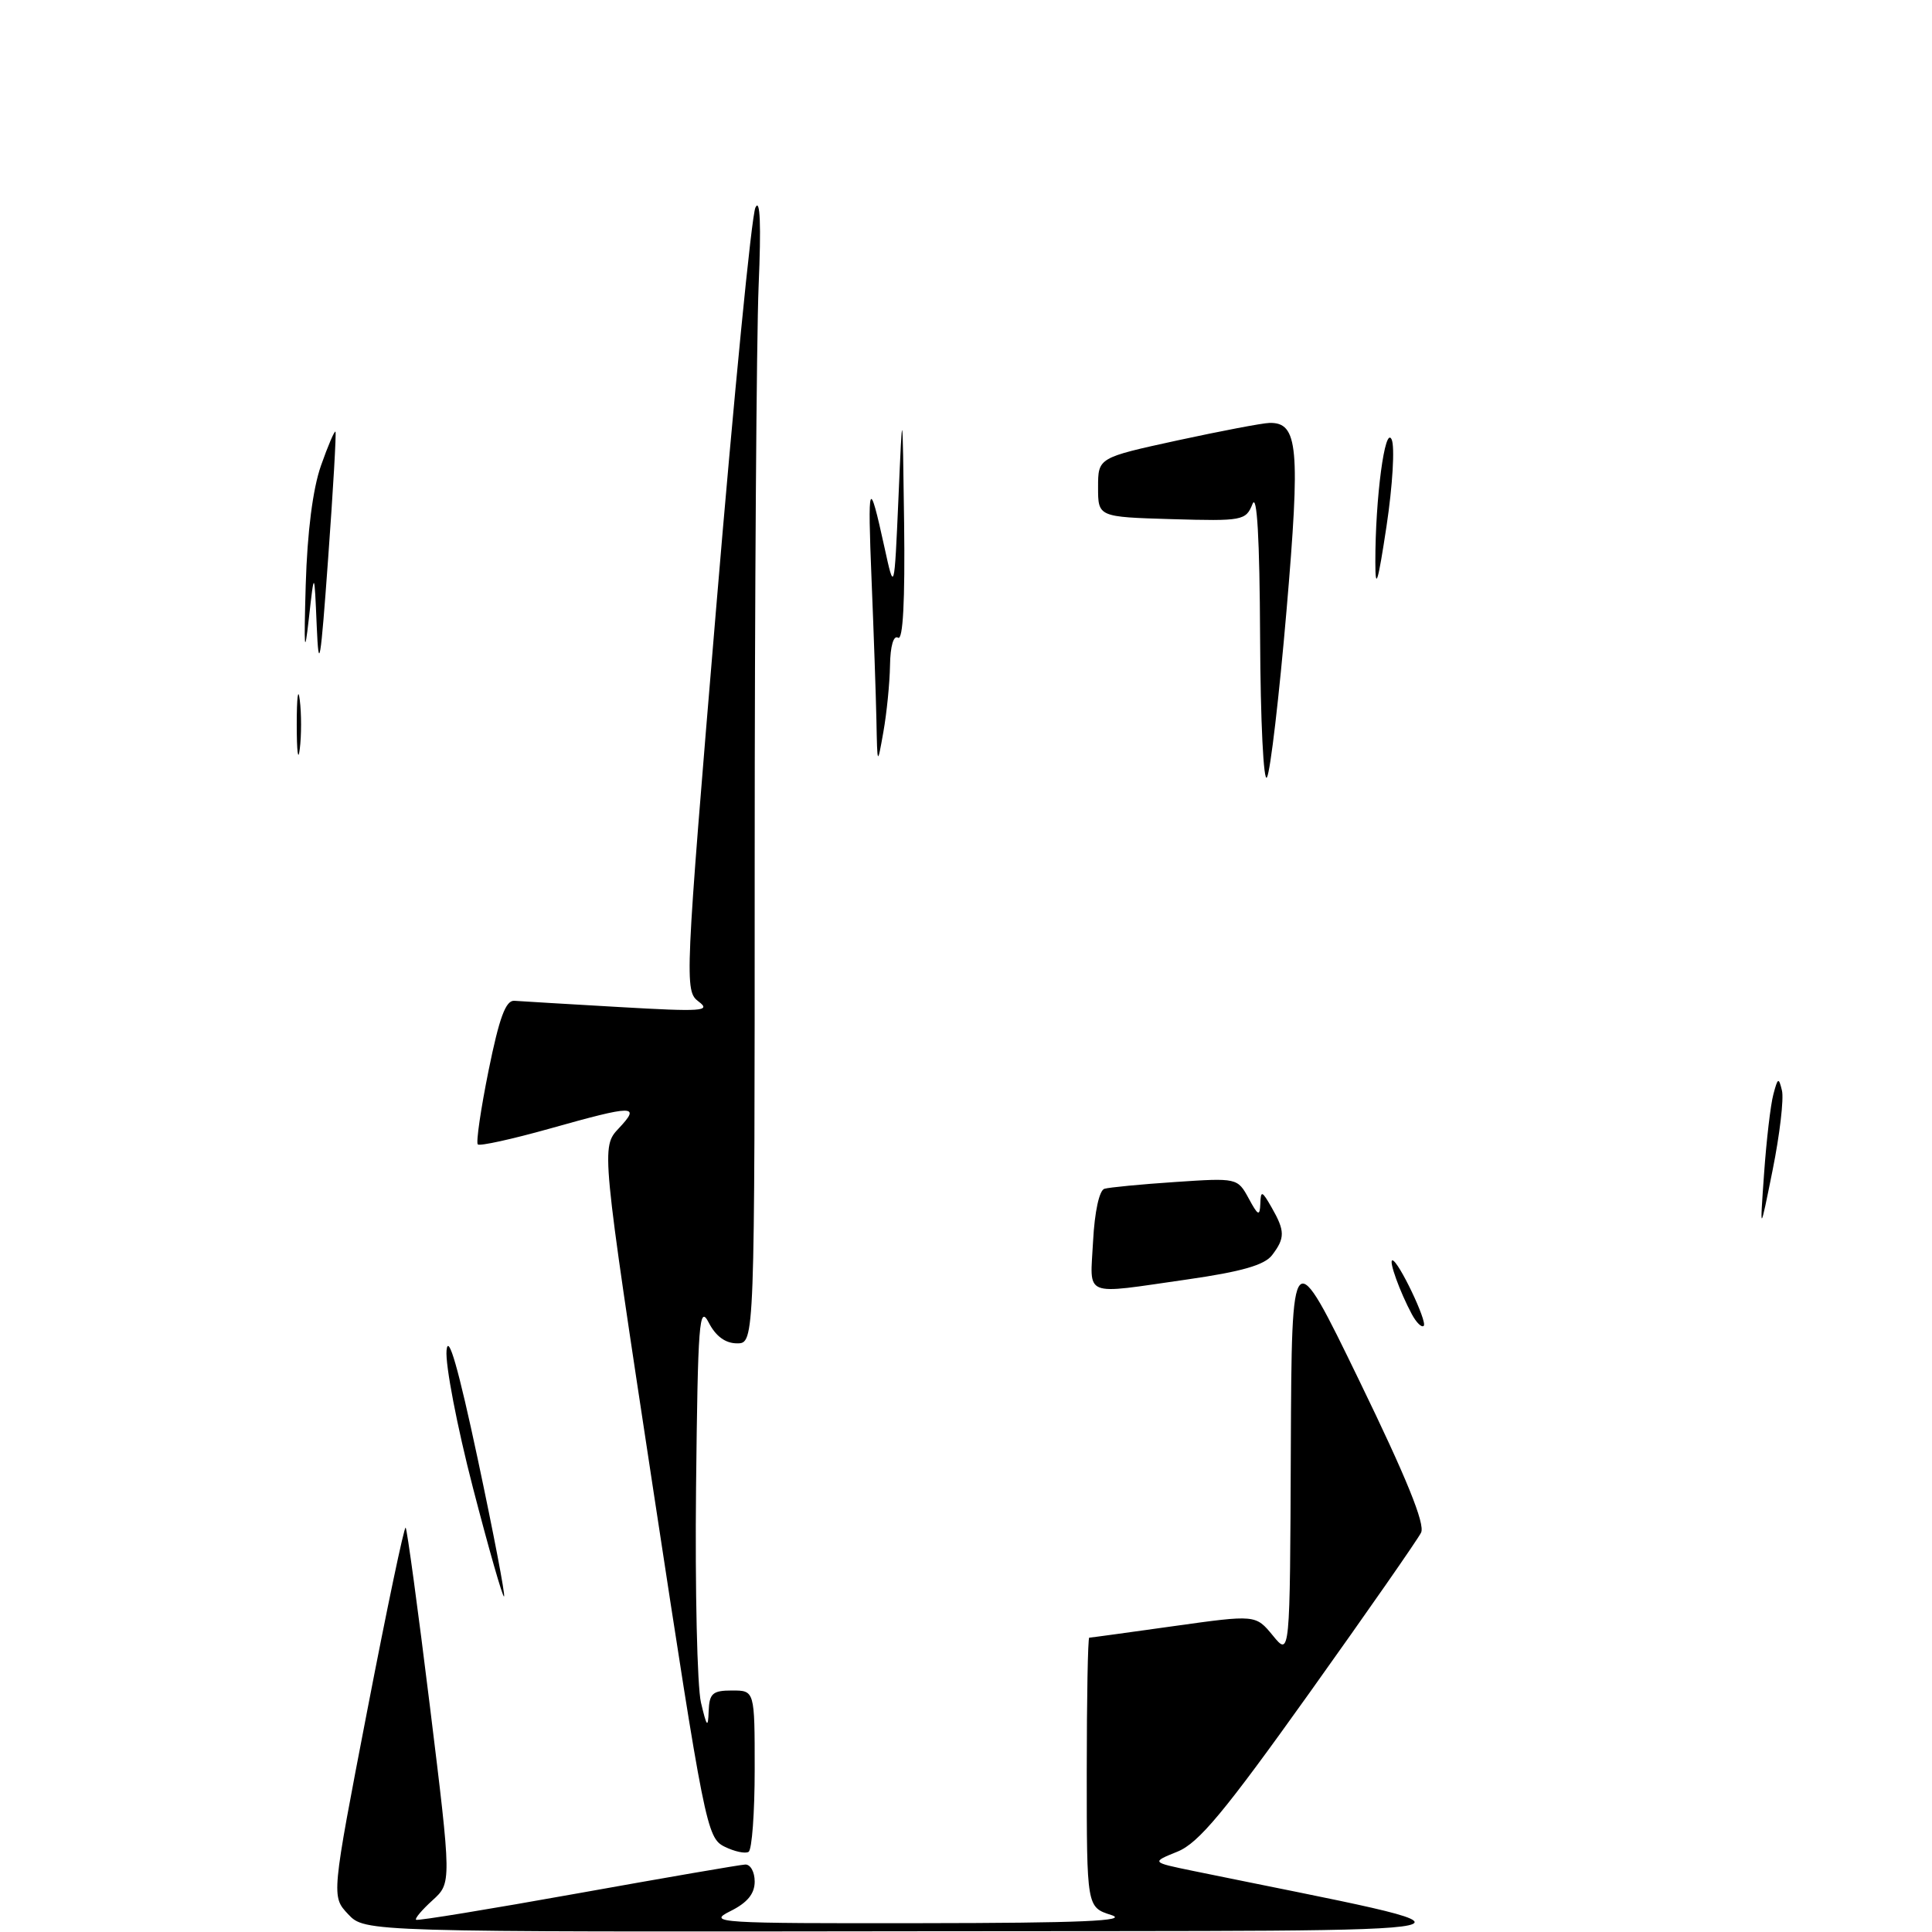 <?xml version="1.0" encoding="UTF-8" standalone="no"?>
<!DOCTYPE svg PUBLIC "-//W3C//DTD SVG 1.1//EN" "http://www.w3.org/Graphics/SVG/1.1/DTD/svg11.dtd" >
<svg xmlns="http://www.w3.org/2000/svg" xmlns:xlink="http://www.w3.org/1999/xlink" version="1.1" viewBox="0 0 256 256">
 <g >
 <path fill="currentColor"
d=" M 46.13 253.64 C 43.91 251.28 43.91 251.28 48.66 226.67 C 51.27 213.14 53.56 202.23 53.75 202.42 C 53.94 202.61 55.39 213.28 56.97 226.13 C 59.84 249.50 59.84 249.50 57.31 251.80 C 55.91 253.07 54.93 254.23 55.13 254.38 C 55.34 254.54 64.95 252.96 76.50 250.89 C 88.05 248.82 98.06 247.09 98.75 247.06 C 99.44 247.03 100.00 248.04 100.00 249.32 C 100.00 250.94 99.02 252.13 96.75 253.25 C 93.68 254.78 95.09 254.87 122.00 254.83 C 143.23 254.81 149.67 254.53 147.25 253.75 C 144.00 252.71 144.00 252.71 144.00 234.86 C 144.00 225.03 144.15 217.00 144.33 217.00 C 144.51 217.00 149.54 216.31 155.52 215.47 C 166.38 213.95 166.38 213.95 168.66 216.72 C 170.93 219.50 170.93 219.50 171.04 192.00 C 171.16 164.50 171.16 164.50 180.13 182.98 C 186.36 195.80 188.86 201.95 188.30 203.08 C 187.86 203.98 181.20 213.54 173.50 224.33 C 162.24 240.11 158.82 244.22 156.02 245.35 C 152.54 246.76 152.54 246.76 158.02 247.89 C 200.38 256.58 203.88 255.79 122.42 255.90 C 48.35 256.00 48.35 256.00 46.13 253.64 Z  M 95.98 244.68 C 93.66 243.52 93.33 241.85 86.61 197.74 C 79.65 152.00 79.65 152.00 82.00 149.50 C 84.93 146.38 84.07 146.39 72.83 149.55 C 67.84 150.95 63.56 151.89 63.31 151.64 C 63.06 151.39 63.70 146.98 64.74 141.84 C 66.16 134.84 67.01 132.53 68.15 132.61 C 68.99 132.67 75.26 133.05 82.09 133.44 C 93.01 134.07 94.27 133.99 92.58 132.72 C 90.69 131.30 90.73 130.38 94.91 80.39 C 97.25 52.40 99.58 28.60 100.10 27.50 C 100.72 26.19 100.87 29.76 100.52 37.91 C 100.24 44.73 100.00 79.04 100.00 114.16 C 100.00 178.00 100.00 178.00 97.66 178.00 C 96.12 178.00 94.84 177.06 93.91 175.25 C 92.65 172.80 92.47 175.19 92.23 197.09 C 92.09 210.62 92.38 223.44 92.88 225.59 C 93.65 228.86 93.82 229.05 93.90 226.75 C 93.99 224.38 94.42 224.00 97.00 224.00 C 100.00 224.00 100.00 224.00 100.00 234.44 C 100.00 240.18 99.64 245.11 99.19 245.38 C 98.75 245.65 97.31 245.34 95.98 244.68 Z  M 62.66 197.11 C 60.56 189.00 58.99 180.82 59.17 178.93 C 59.39 176.60 60.73 181.25 63.31 193.36 C 65.40 203.18 66.97 211.36 66.79 211.54 C 66.62 211.72 64.76 205.22 62.66 197.11 Z  M 187.08 174.15 C 185.48 171.17 183.98 167.00 184.50 167.00 C 185.27 167.00 189.17 175.16 188.65 175.68 C 188.38 175.95 187.68 175.26 187.08 174.15 Z  M 144.84 164.44 C 145.04 160.59 145.66 157.72 146.34 157.52 C 146.98 157.33 151.21 156.92 155.74 156.62 C 163.90 156.07 163.98 156.09 165.45 158.78 C 166.70 161.10 166.93 161.21 167.00 159.50 C 167.06 157.71 167.22 157.76 168.50 160.00 C 170.28 163.11 170.29 164.04 168.56 166.31 C 167.56 167.63 164.51 168.50 157.35 169.53 C 143.26 171.54 144.45 172.03 144.84 164.44 Z  M 233.75 155.50 C 234.06 151.10 234.61 146.38 234.98 145.01 C 235.57 142.77 235.69 142.72 236.12 144.51 C 236.38 145.60 235.83 150.32 234.89 155.00 C 233.18 163.50 233.18 163.50 233.75 155.50 Z  M 166.97 84.50 C 166.91 71.28 166.56 65.27 165.96 66.79 C 165.08 68.98 164.64 69.06 155.27 68.79 C 145.50 68.50 145.50 68.50 145.50 64.57 C 145.50 60.65 145.50 60.65 156.00 58.36 C 161.78 57.11 167.27 56.06 168.21 56.04 C 172.02 55.95 172.32 59.28 170.47 80.90 C 169.50 92.23 168.34 102.17 167.88 103.00 C 167.43 103.83 167.02 95.59 166.97 84.50 Z  M 39.32 96.00 C 39.32 92.42 39.50 90.96 39.72 92.75 C 39.95 94.54 39.95 97.46 39.72 99.25 C 39.50 101.04 39.32 99.58 39.32 96.00 Z  M 116.13 95.41 C 116.06 92.06 115.77 83.73 115.49 76.91 C 114.95 63.64 115.14 63.14 117.19 72.50 C 118.50 78.50 118.50 78.50 119.05 66.00 C 119.59 53.50 119.59 53.50 119.80 69.31 C 119.93 79.64 119.65 84.90 119.00 84.50 C 118.40 84.13 117.97 85.59 117.93 88.19 C 117.89 90.56 117.49 94.53 117.05 97.00 C 116.25 101.50 116.25 101.50 116.13 95.41 Z  M 41.97 83.00 C 41.65 75.50 41.65 75.50 40.92 82.00 C 40.35 87.09 40.26 86.11 40.51 77.50 C 40.72 70.48 41.45 64.76 42.53 61.70 C 43.46 59.05 44.33 57.03 44.45 57.20 C 44.58 57.36 44.14 64.92 43.48 74.00 C 42.48 87.85 42.24 89.29 41.97 83.00 Z  M 182.24 74.50 C 182.23 65.99 183.52 56.30 184.40 58.23 C 184.84 59.17 184.53 64.35 183.72 69.73 C 182.58 77.26 182.24 78.36 182.24 74.50 Z "/>
</g>
</svg>